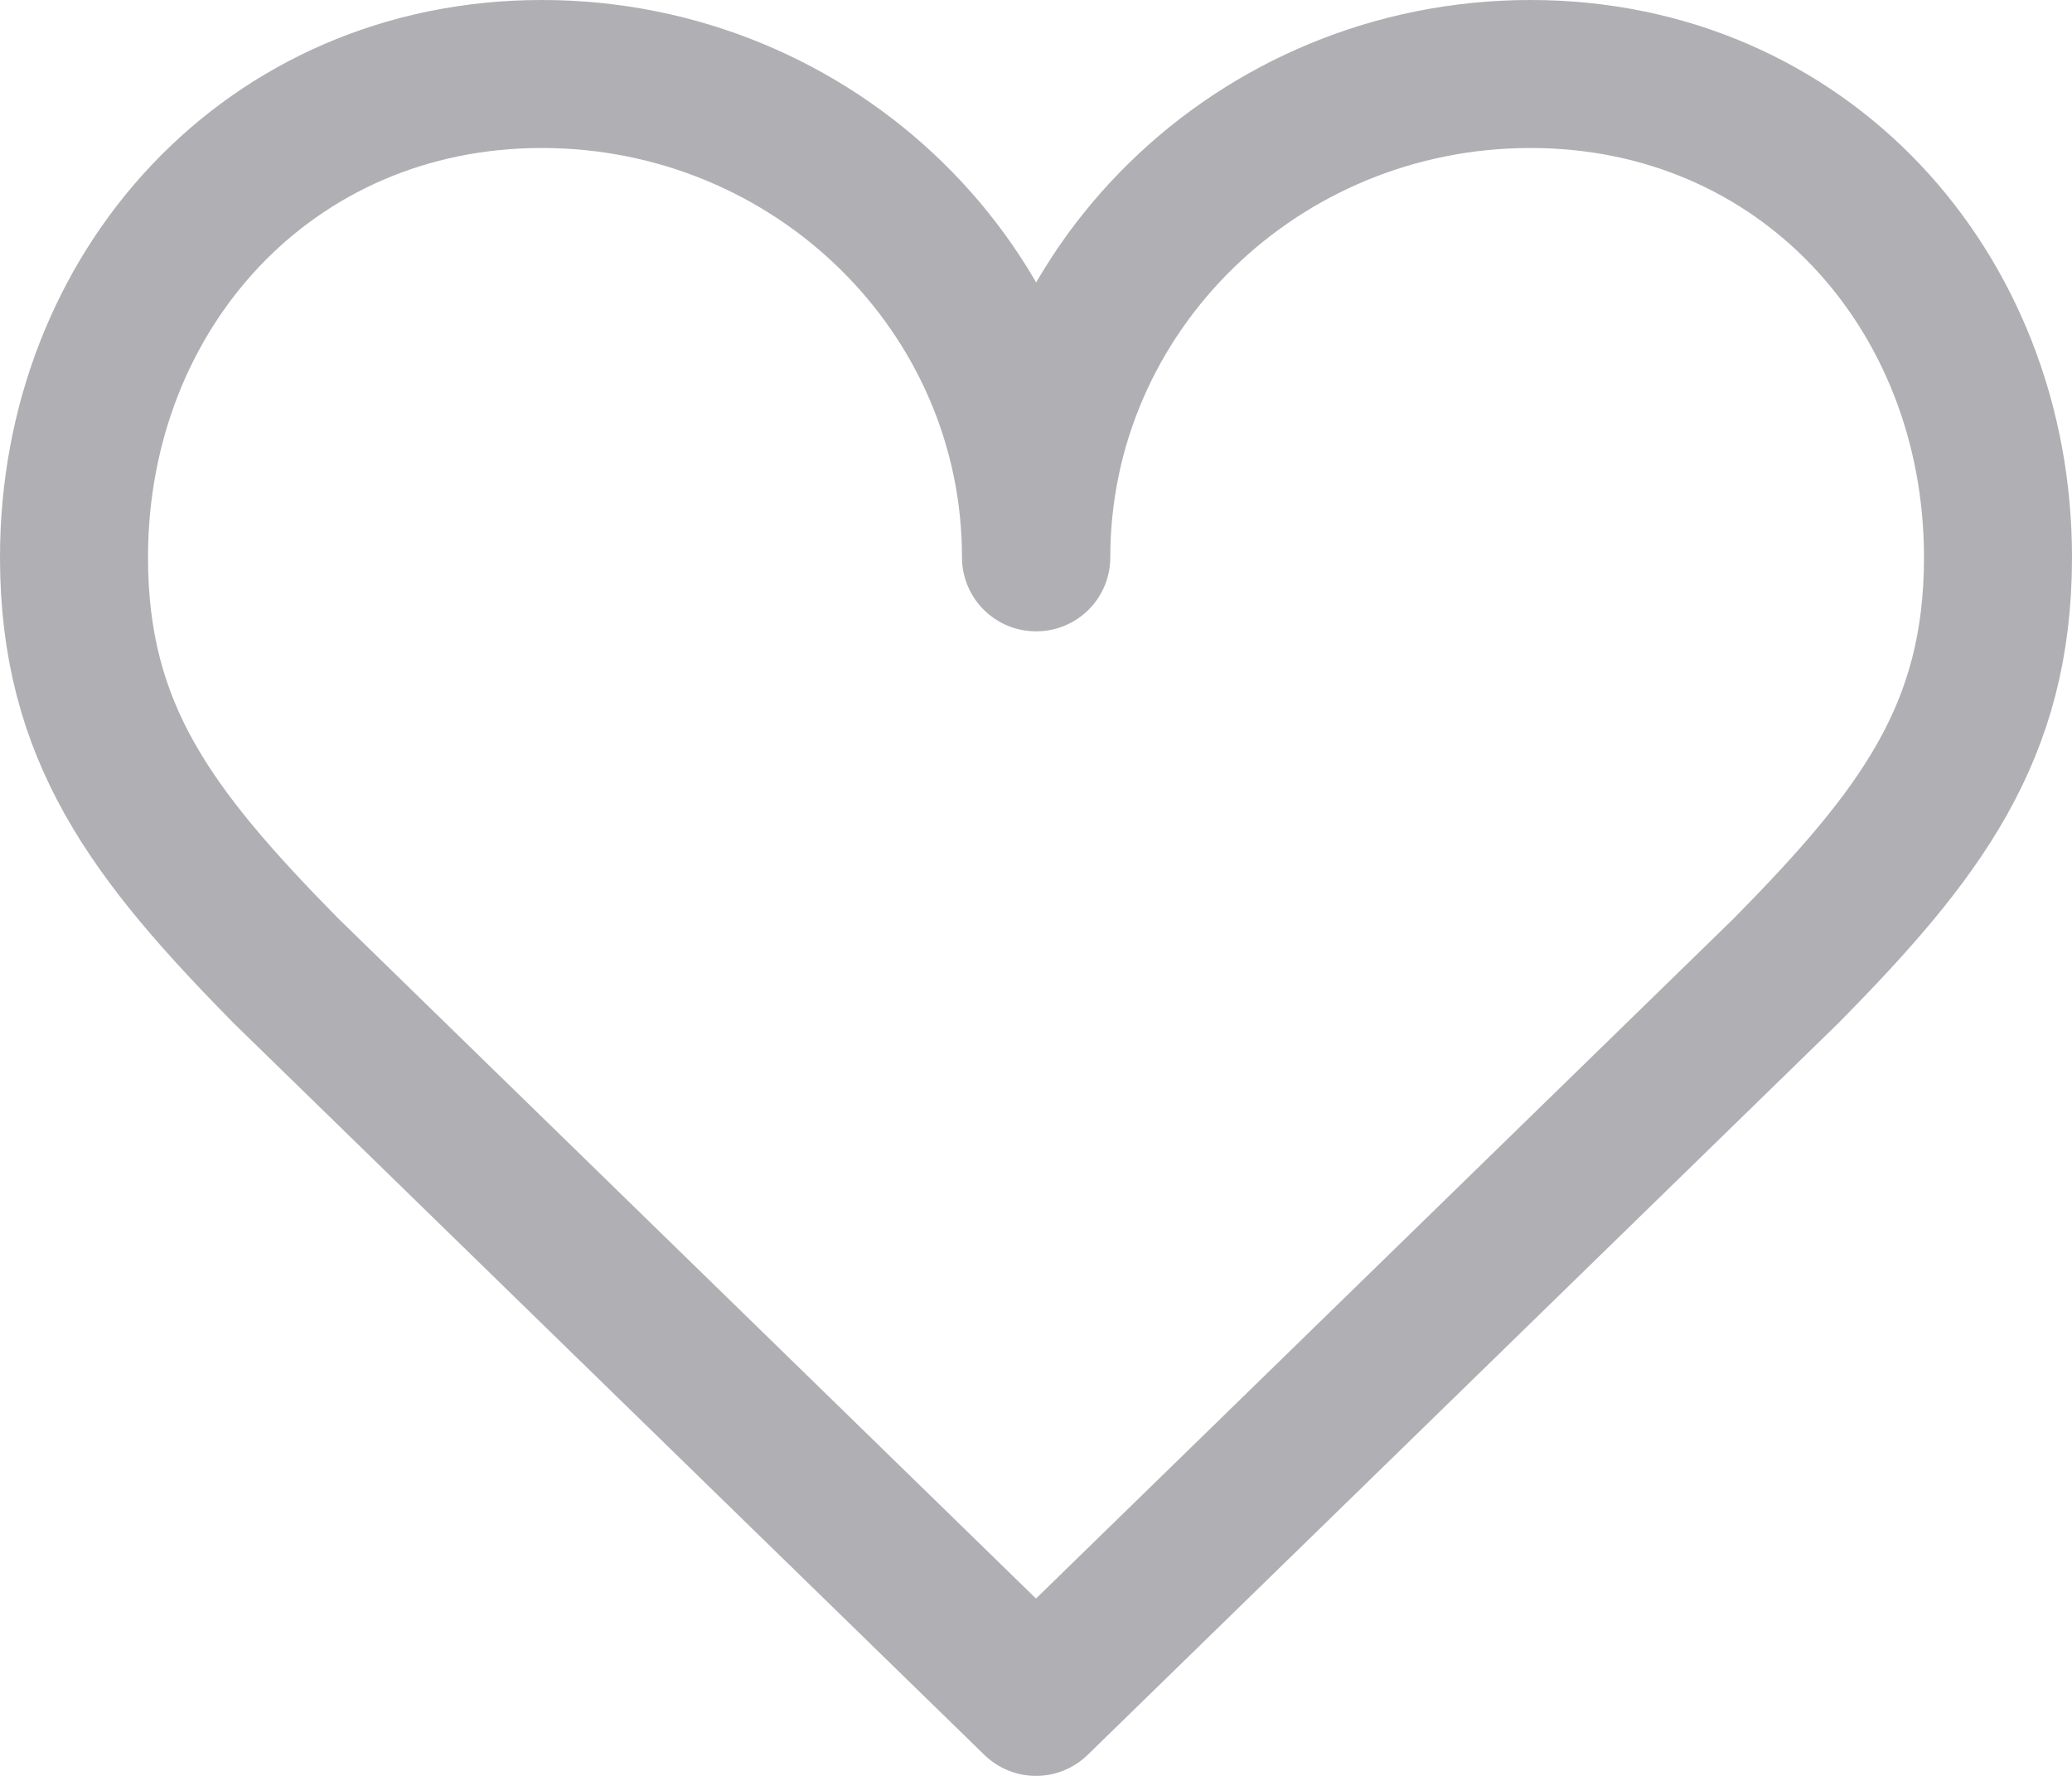 <svg width="14" height="12" viewBox="0 0 14 12" fill="none" xmlns="http://www.w3.org/2000/svg">
<path id="Vector" d="M7 3.766C7 1.962 5.504 0.5 3.661 0.5C1.818 0.5 0.5 1.963 0.5 3.766C0.5 4.95 1.026 5.638 1.929 6.557L7 11.5C7 11.5 12.069 6.559 12.071 6.557C12.974 5.64 13.5 4.951 13.5 3.766C13.5 1.962 12.184 0.5 10.341 0.5C8.498 0.5 7.002 1.963 7.002 3.766H7Z" stroke="#AFAFB4" stroke-miterlimit="10" stroke-linecap="round" stroke-linejoin="round"/>
</svg>
